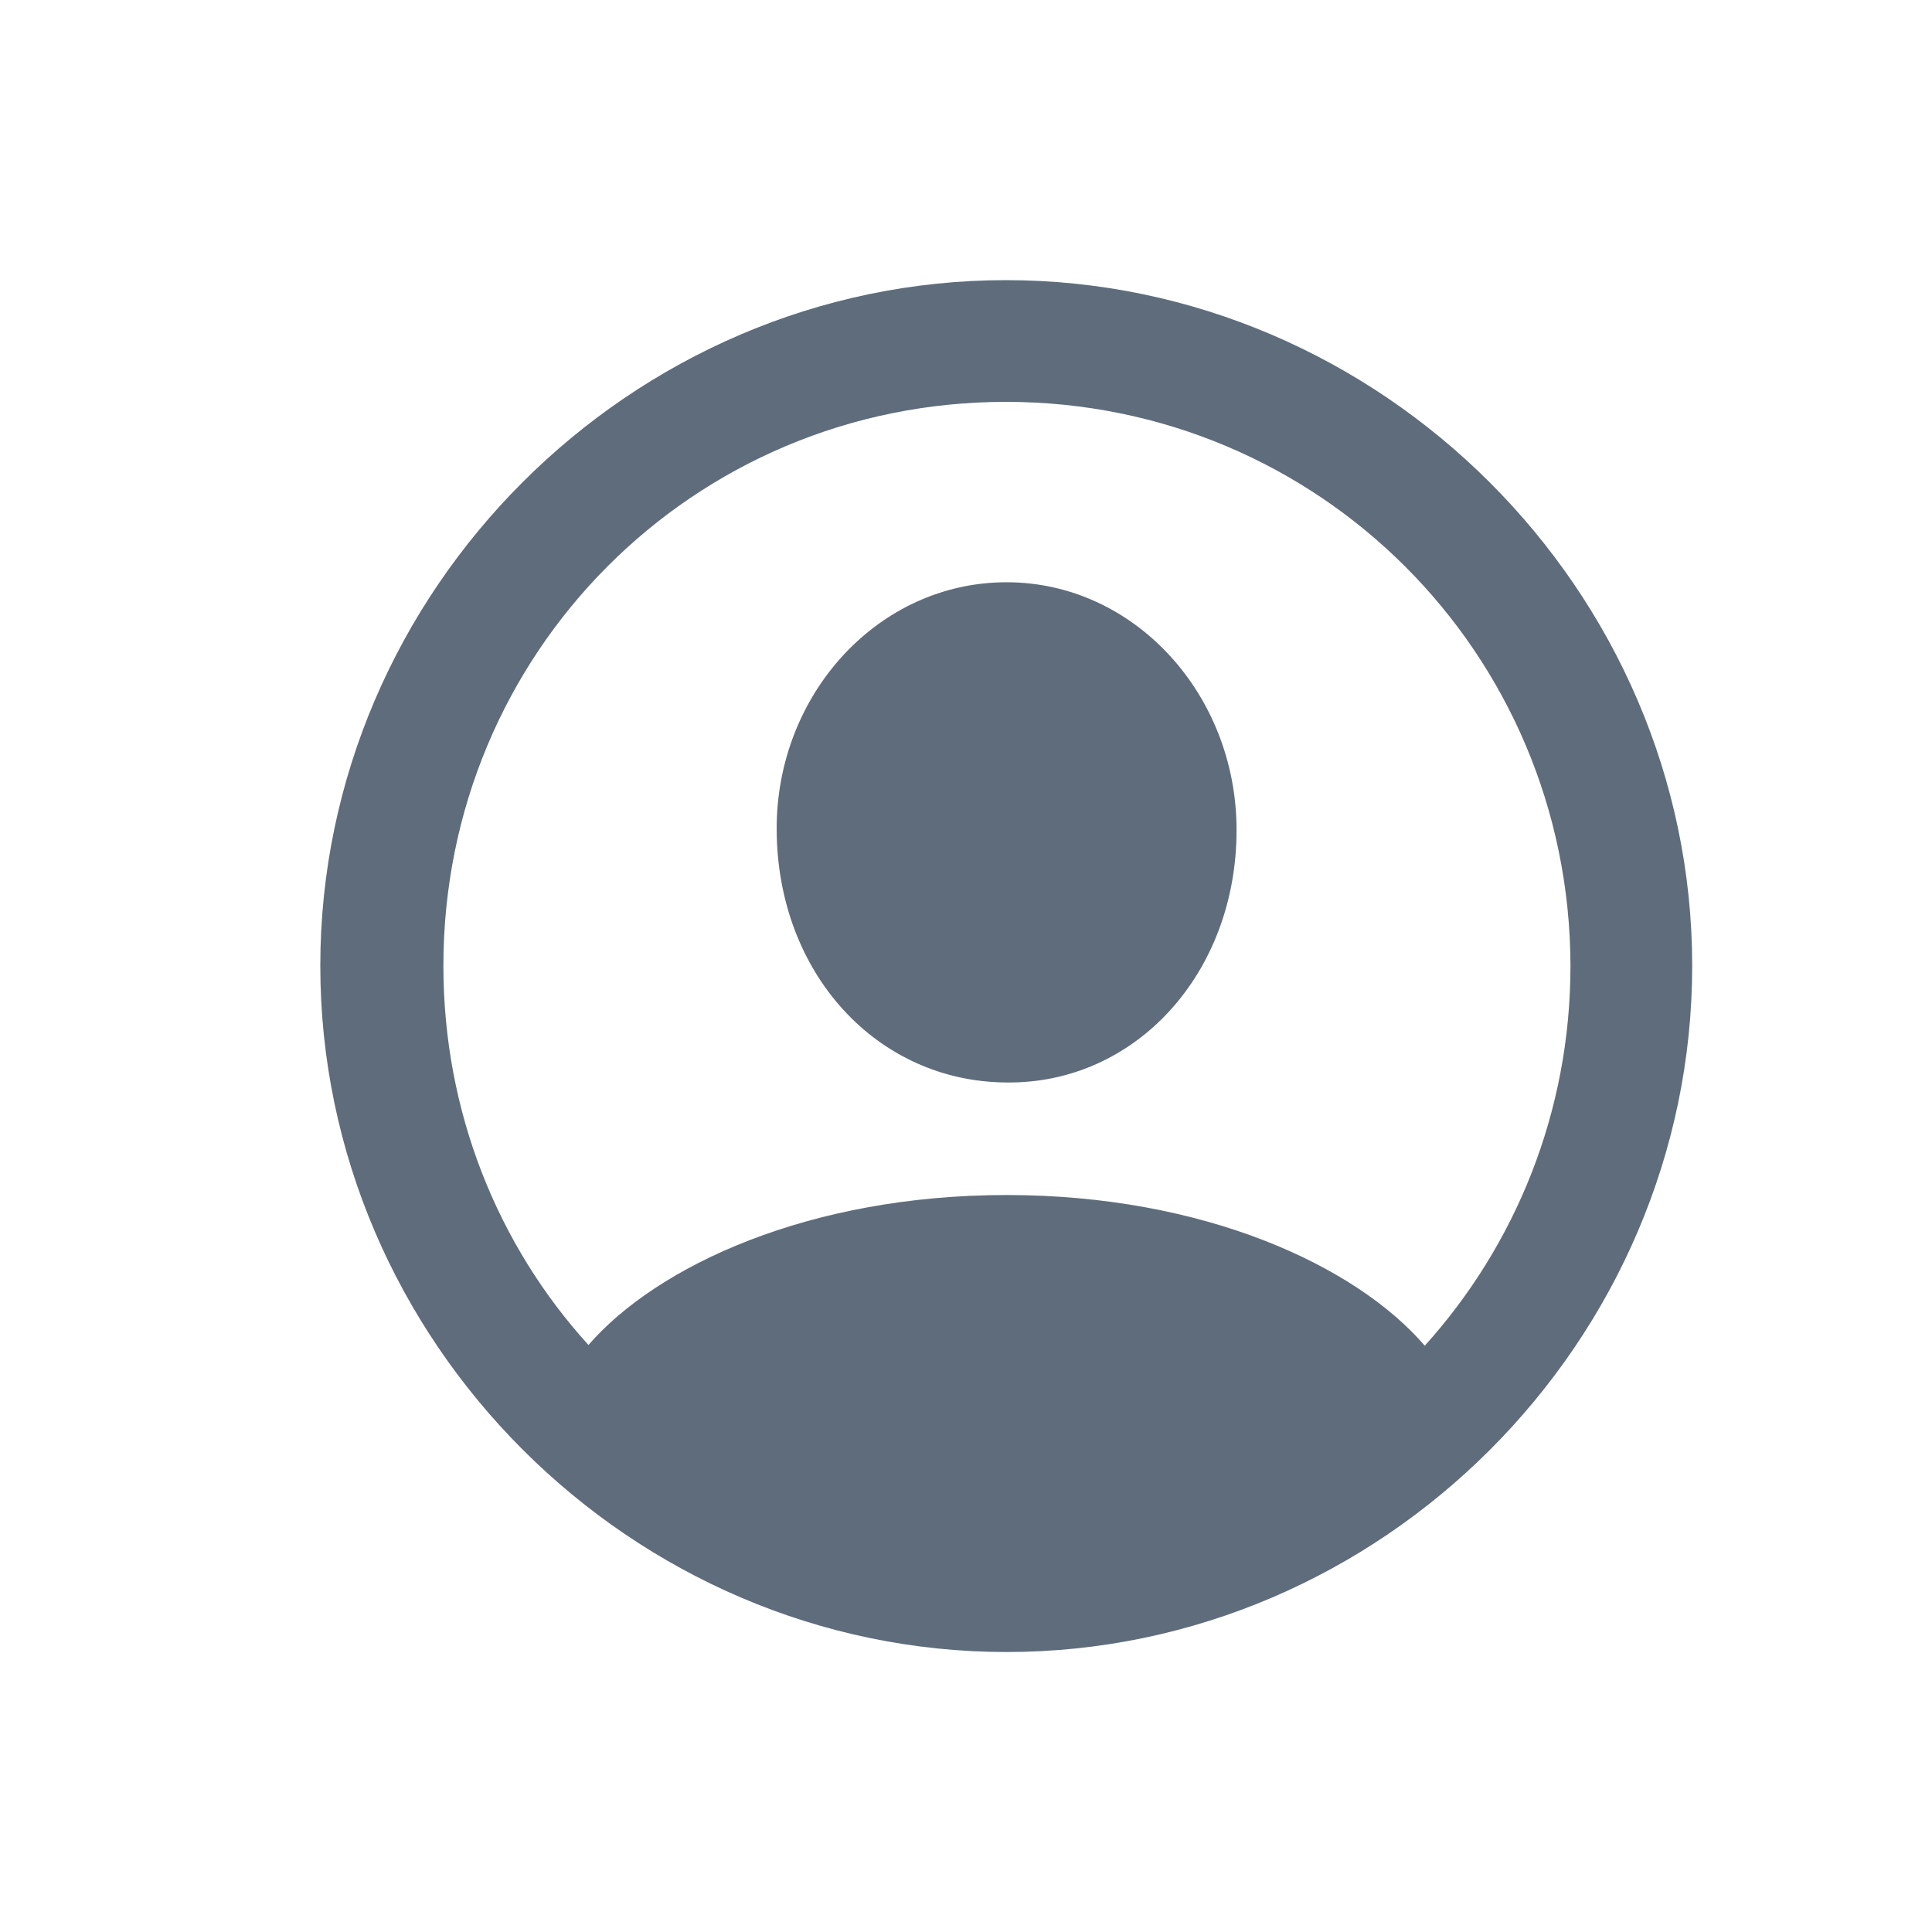 <?xml version="1.0" encoding="UTF-8"?>
<svg width="24px" height="24px" viewBox="0 0 24 24" version="1.1" xmlns="http://www.w3.org/2000/svg" xmlns:xlink="http://www.w3.org/1999/xlink">
    <!-- Generator: Sketch 64 (93537) - https://sketch.com -->
    <title>user-profile-icon</title>
    <desc>Created with Sketch.</desc>
    <g id="UI-style-guide" stroke="none" stroke-width="1" fill="none" fill-rule="evenodd">
        <g id="UI-Style-Guide-Copy" transform="translate(-387, -3996)" fill="#5F6C7B" fill-rule="nonzero">
            <g id="profile-icon" transform="translate(387, 3996)">
                <g id="user-profile-icon">
                    <g>
                        <path d="M12.496,3.48 C17.154,3.48 21.021,7.339 21.021,11.997 C21.021,16.664 17.163,20.522 12.504,20.522 C7.846,20.522 3.979,16.664 3.979,11.997 C3.979,7.339 7.837,3.48 12.496,3.48 Z M12.496,4.992 C8.611,4.992 5.508,8.112 5.508,11.997 C5.508,13.816 6.185,15.469 7.31,16.708 C8.163,15.724 10.052,14.845 12.504,14.845 C14.957,14.845 16.846,15.724 17.699,16.717 C18.824,15.469 19.509,13.816 19.509,11.997 C19.5,8.112 16.38,4.992 12.496,4.992 Z M12.504,7.233 C14.095,7.233 15.361,8.631 15.361,10.31 C15.361,12.094 14.104,13.465 12.504,13.447 C10.896,13.438 9.657,12.094 9.648,10.31 C9.639,8.631 10.905,7.233 12.504,7.233 Z"></path>
                    </g>
                </g>
            </g>
        </g>
    </g>
</svg>